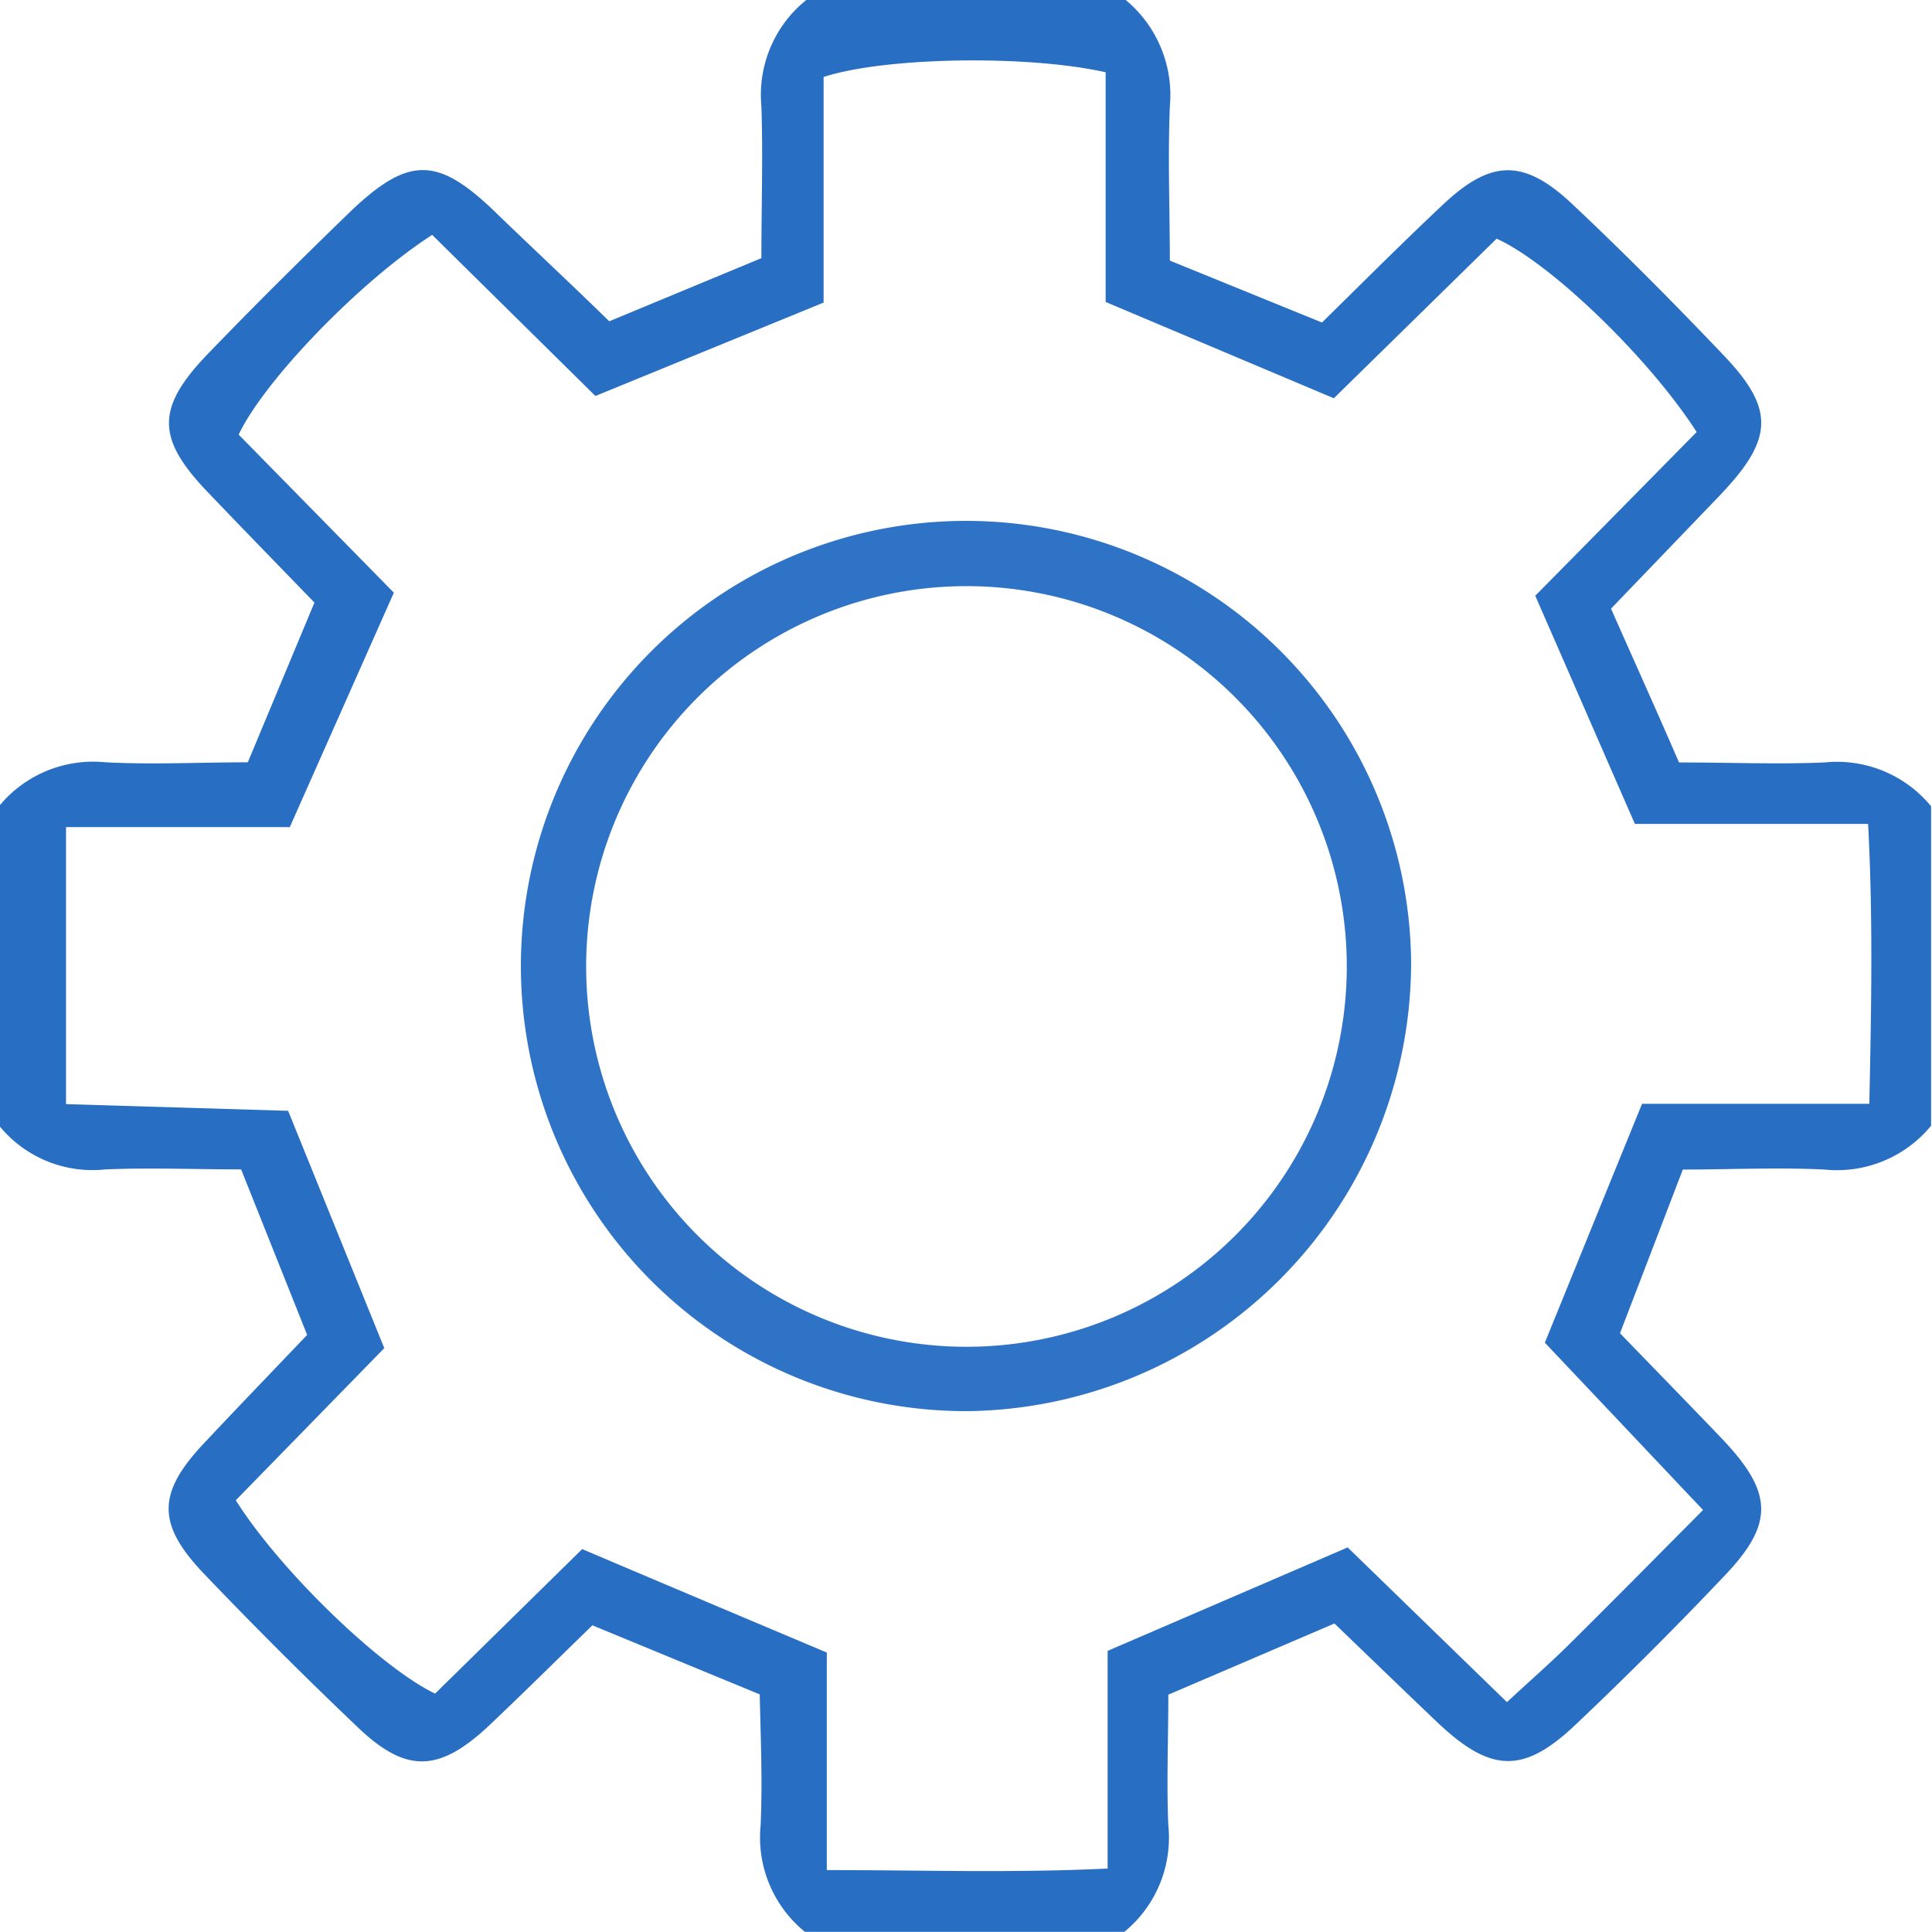 <svg id="Слой_1" data-name="Слой 1" xmlns="http://www.w3.org/2000/svg" viewBox="0 0 127 127"><defs><style>.cls-1{fill:#286fc4;}.cls-2{fill:#2e73c5;}</style></defs><title>3</title><path class="cls-1" d="M700.47,286.82h21a8.13,8.13,0,0,1,2.9,7c-.14,3.44,0,6.88,0,10.13l10,4.07c2.67-2.62,5.24-5.2,7.89-7.69,3.21-3.05,5.37-3.11,8.59-.07,3.39,3.19,6.67,6.5,9.88,9.87,3.45,3.6,3.33,5.56-.25,9.3l-7.11,7.4c1.57,3.55,3,6.71,4.47,10.11,3.3,0,6.44.13,9.57,0a8,8,0,0,1,7,2.88v21a8,8,0,0,1-7,2.88c-3.12-.15-6.25,0-9.32,0-1.48,3.86-2.77,7.23-4.13,10.76,2.32,2.4,4.52,4.65,6.69,6.92,3.35,3.52,3.47,5.55.25,8.95s-6.5,6.68-9.88,9.88-5.52,3.16-9-.11c-2.27-2.16-4.52-4.34-6.83-6.56l-10.92,4.68c0,3-.12,5.79,0,8.59a8,8,0,0,1-2.89,7h-21a8,8,0,0,1-2.91-7c.13-2.93,0-5.88-.06-8.61l-11-4.54c-2.23,2.17-4.46,4.38-6.74,6.54-3.27,3.09-5.43,3.23-8.59.25q-5.26-5-10.25-10.23c-3.09-3.26-3-5.3.08-8.56,2.25-2.4,4.54-4.77,6.75-7.09l-4.34-10.88c-3,0-5.95-.12-8.91,0a7.9,7.9,0,0,1-7-2.88v-21a8,8,0,0,1,7-2.88c3.12.16,6.24,0,9.35,0l4.38-10.5c-2.49-2.57-4.8-4.94-7.09-7.34-3.27-3.44-3.32-5.44,0-8.92,3-3.12,6.06-6.15,9.16-9.16,4.09-4,6-4,10-.07,2.47,2.38,5,4.74,7.31,7l10-4.15c0-3.36.11-6.67,0-10A8,8,0,0,1,700.47,286.82Zm58.95,99.26-10.4-11c2.21-5.42,4.19-10.31,6.39-15.7h14.94c.13-6.32.25-12.05-.08-18.4H754.94c-2.35-5.37-4.39-10.06-6.55-15,3.57-3.61,7.14-7.24,10.61-10.76-3.13-4.88-9.63-11.13-13.15-12.71L735.15,313l-15-6.33v-15.1c-5.17-1.16-14.53-1-18.54.31v14.83l-15,6.14-10.73-10.59c-4.76,3.06-11.06,9.6-12.72,13.13l10.2,10.39-6.84,15.41H651.81V359.4l14.6.44,6.32,15.6-9.76,10c2.93,4.65,9.53,11,13.1,12.71l9.67-9.5c5.39,2.29,10.41,4.41,16.08,6.8v14.3c6.38,0,12.12.2,18.46-.1V395.34l15.78-6.8,10.47,10.17c1.65-1.53,2.89-2.61,4.05-3.76C753.41,392.15,756.2,389.32,759.42,386.08Z" transform="translate(-647.47 -286.82)"/><path class="cls-2" d="M711.16,379.58a29.26,29.26,0,1,1,29.07-29.46A29.51,29.51,0,0,1,711.16,379.58ZM736,350.22a25,25,0,1,0-25,25.13A25,25,0,0,0,736,350.22Z" transform="translate(-647.47 -286.82)"/></svg>
